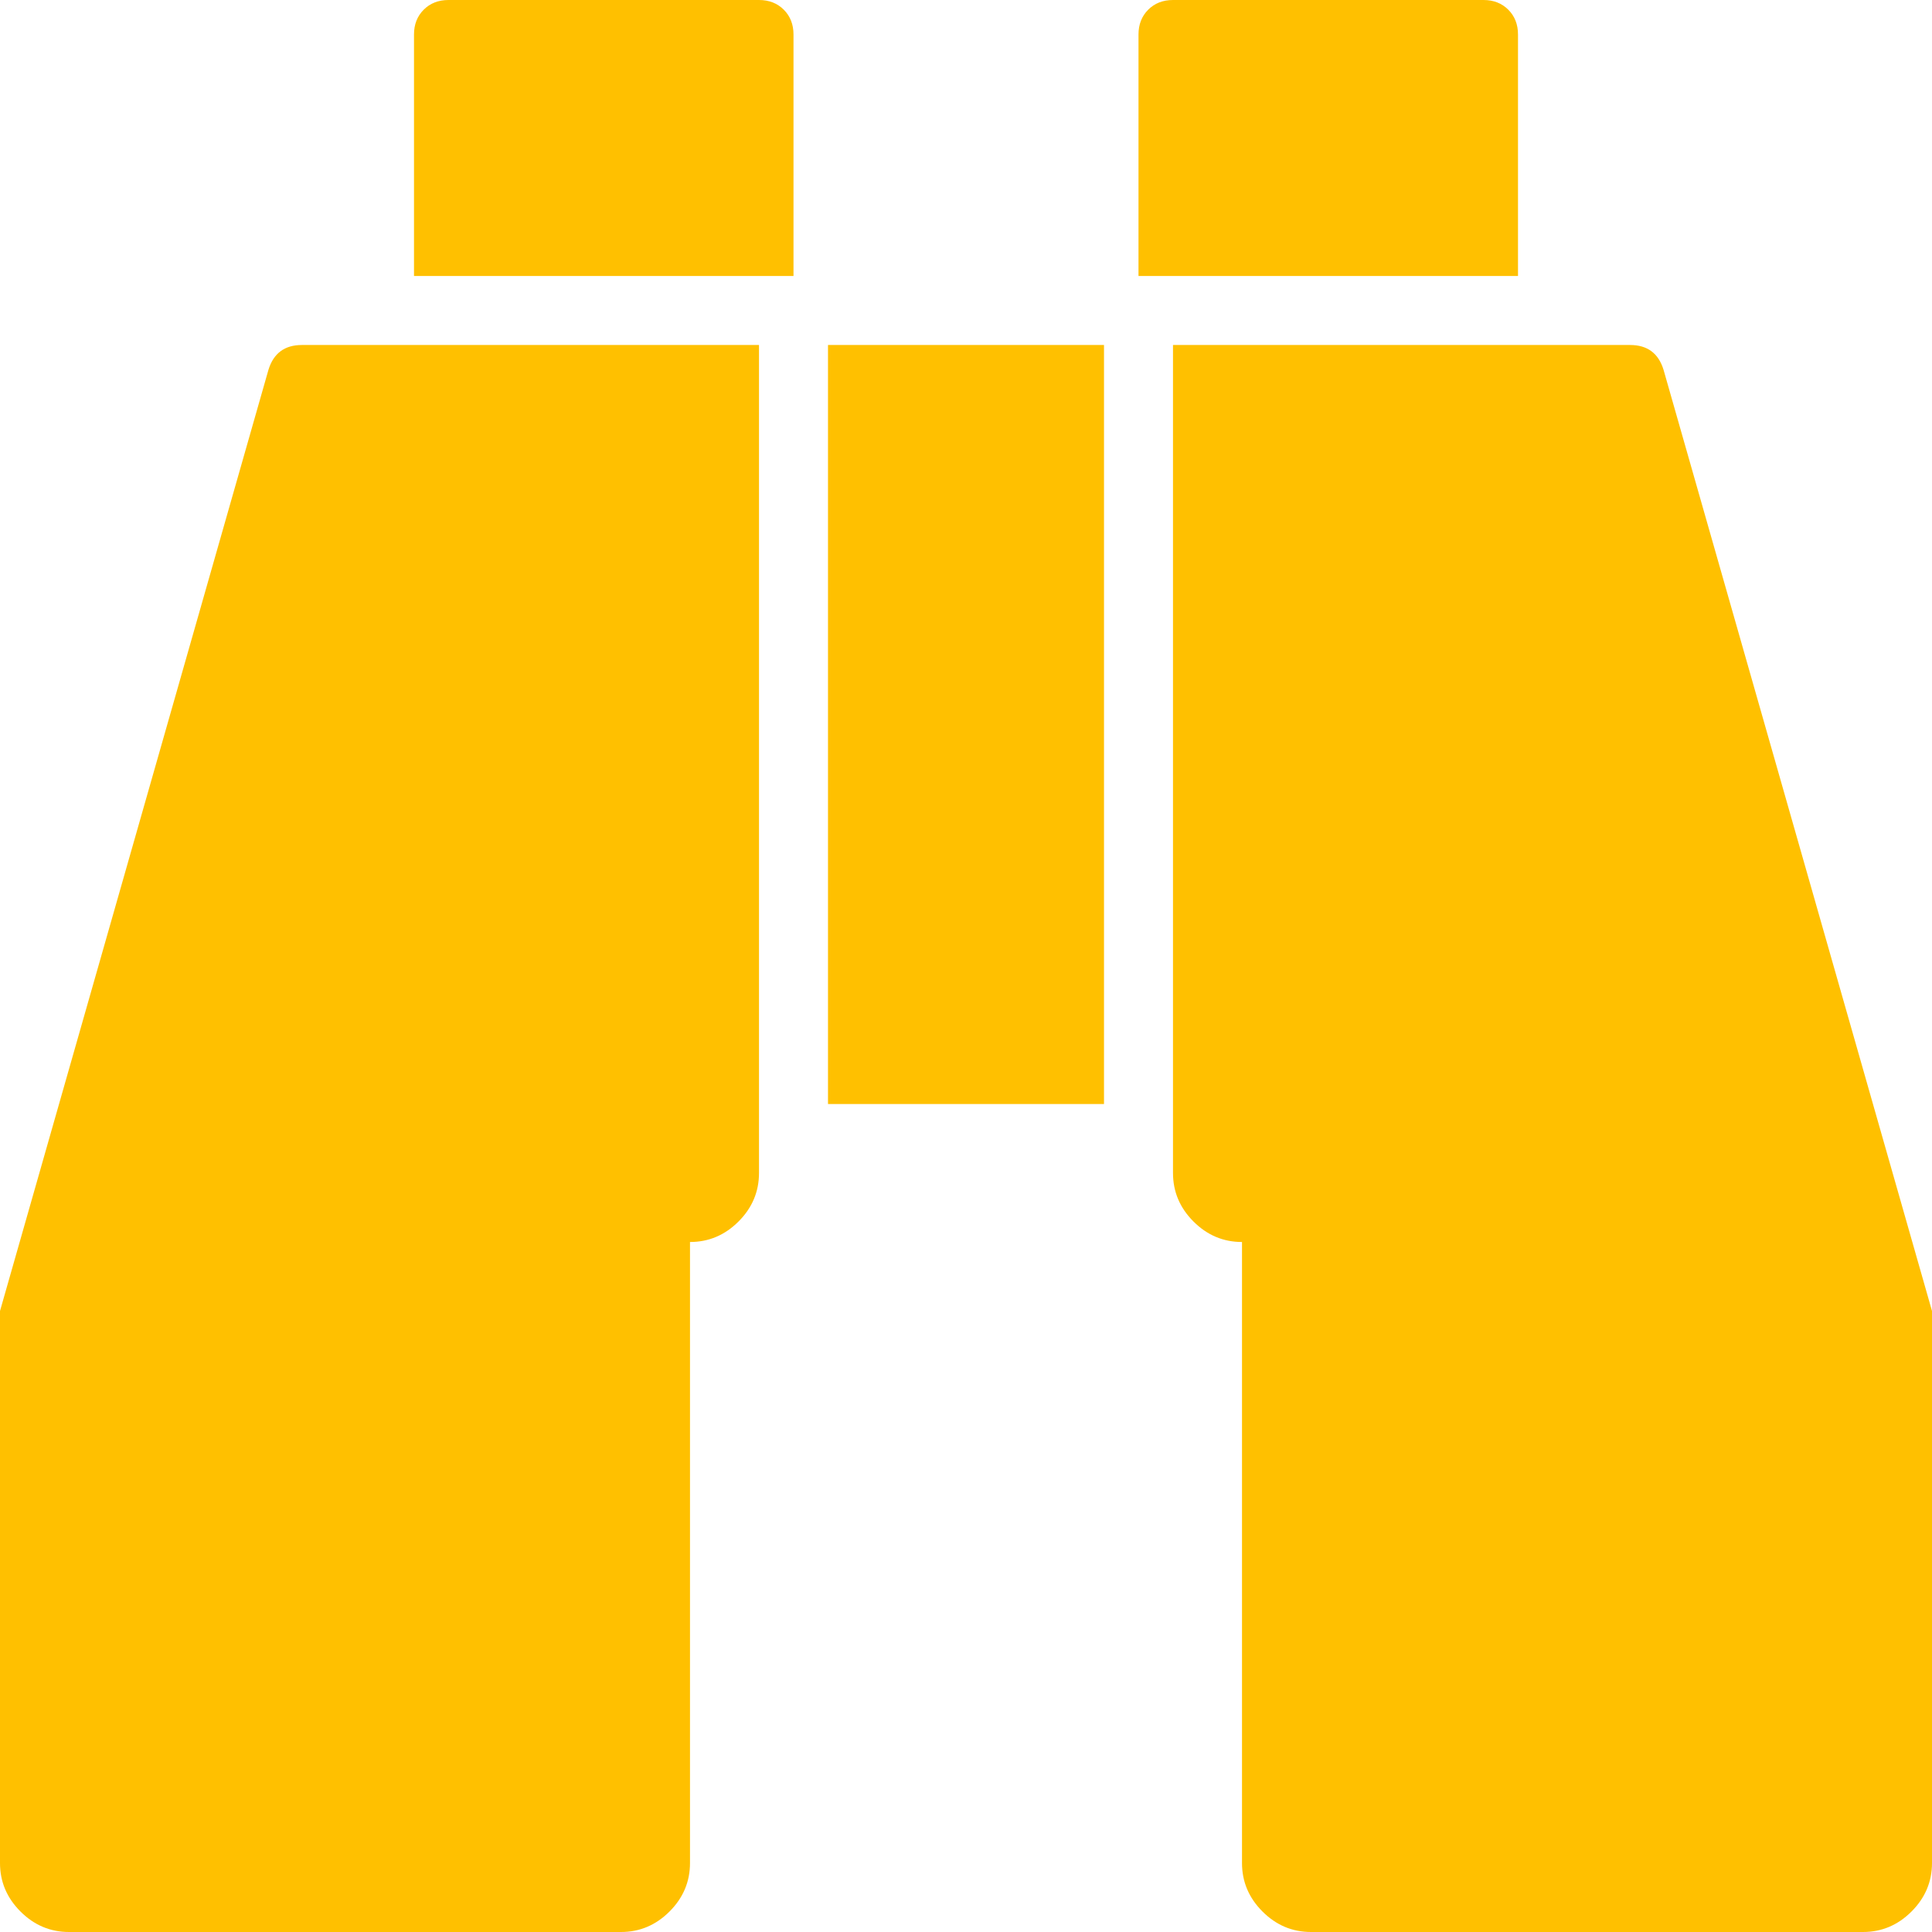 <?xml version="1.0" encoding="utf-8"?>
<!-- Generator: Adobe Illustrator 21.1.0, SVG Export Plug-In . SVG Version: 6.00 Build 0)  -->
<svg version="1.1" id="Layer_1" xmlns="http://www.w3.org/2000/svg" xmlns:xlink="http://www.w3.org/1999/xlink" x="0px" y="0px"
	 viewBox="0 0 1792 1792" style="enable-background:new 0 0 1792 1792;" xml:space="preserve">
<style type="text/css">
	.st0{fill:#FFC000;}
</style>
<path class="st0" d="M704,320v768c0,17.3-6.3,32.3-19,45s-27.7,19-45,19v576c0,17.3-6.3,32.3-19,45s-27.7,19-45,19H64
	c-17.3,0-32.3-6.3-45-19s-19-27.7-19-45v-512l249-873c4.7-15.3,15-23,31-23H704z M1024,320v704H768V320H1024z M1792,1216v512
	c0,17.3-6.3,32.3-19,45s-27.7,19-45,19h-512c-17.3,0-32.3-6.3-45-19s-19-27.7-19-45v-576c-17.3,0-32.3-6.3-45-19s-19-27.7-19-45V320
	h424c16,0,26.3,7.7,31,23L1792,1216z M736,32v224H384V32c0-9.3,3-17,9-23s13.7-9,23-9h288c9.3,0,17,3,23,9S736,22.7,736,32z
	 M1408,32v224h-352V32c0-9.3,3-17,9-23s13.7-9,23-9h288c9.3,0,17,3,23,9S1408,22.7,1408,32z"/>
</svg>

